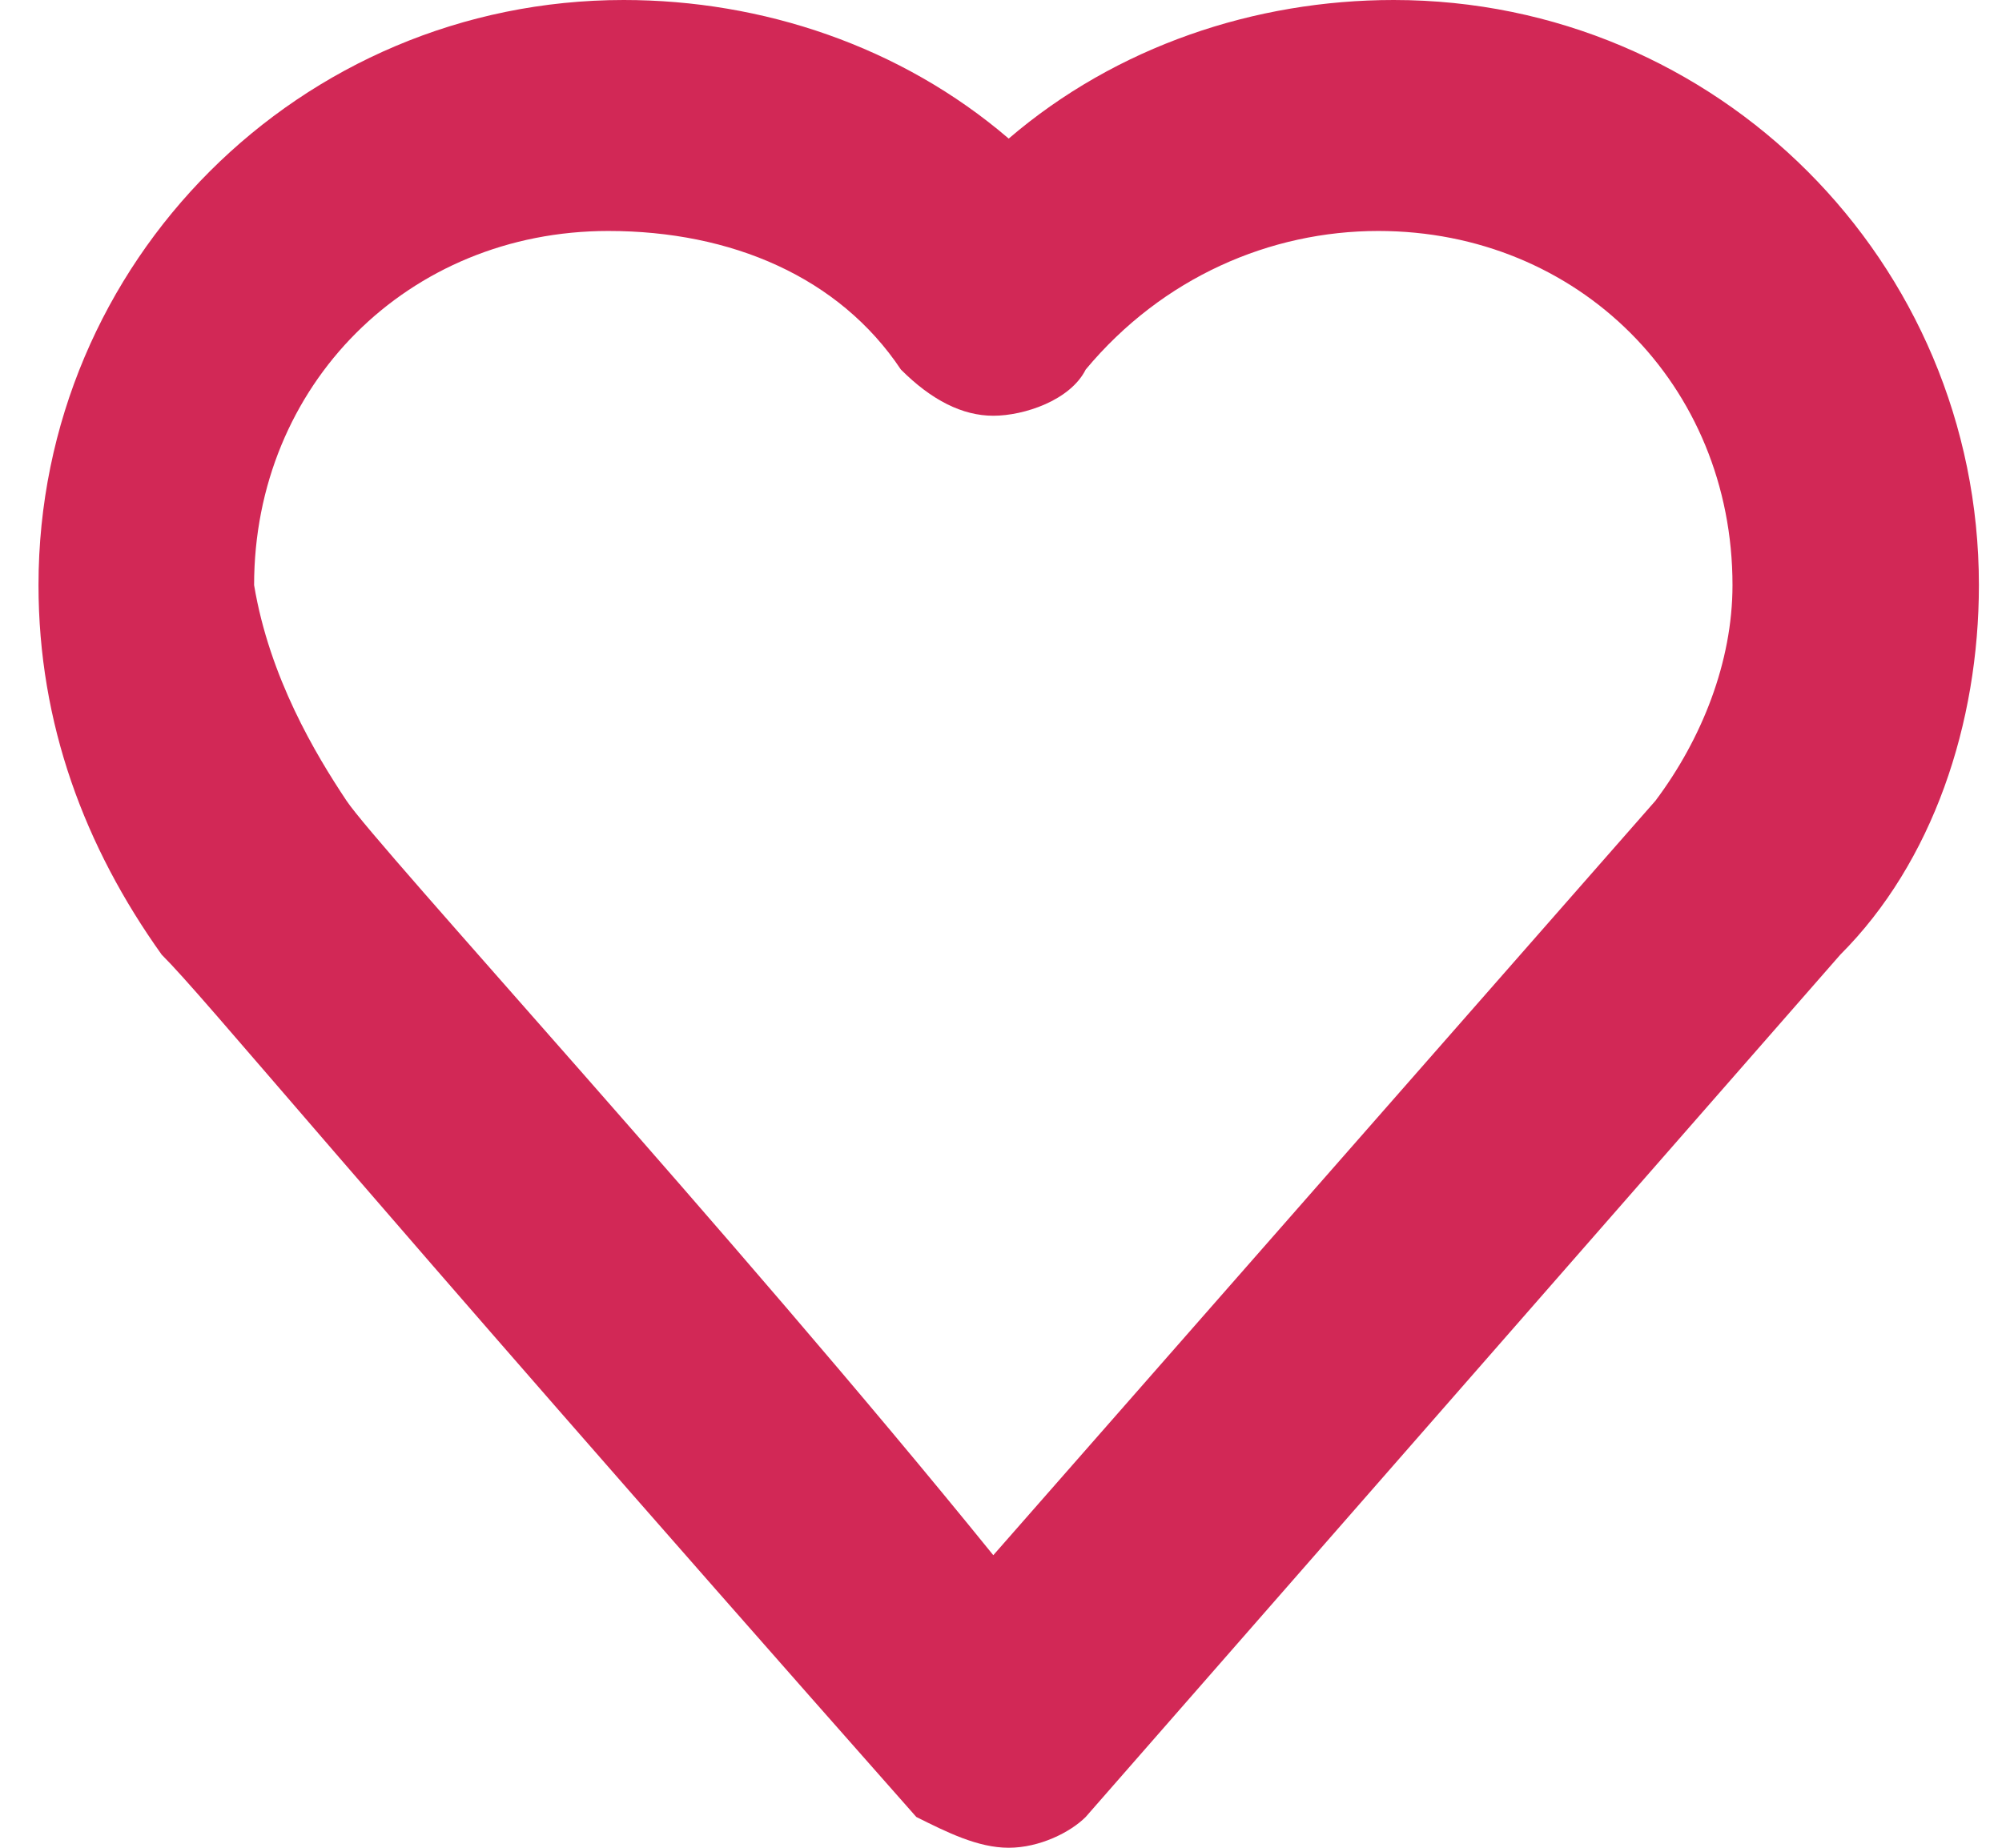 <?xml version="1.0" encoding="utf-8"?>
<!-- Generator: Adobe Illustrator 22.0.1, SVG Export Plug-In . SVG Version: 6.00 Build 0)  -->
<svg version="1.1" id="Layer_1" xmlns="http://www.w3.org/2000/svg" xmlns:xlink="http://www.w3.org/1999/xlink" x="0px" y="0px"
	width="13" height="12" viewBox="521.9 473.1 12.5 12" style="enable-background:new 521.9 473.1 12.5 12;" xml:space="preserve">
<g>
	<path fill="#d22856" d="M528.2,485.1c-0.2,0-0.4-0.1-0.6-0.2c-3.8-4.3-4.6-5.3-4.9-5.6l0,0c-0.5-0.7-0.8-1.5-0.8-2.4c0-2.1,1.7-3.8,3.8-3.8
		c0.9,0,1.8,0.3,2.5,0.9c0.7-0.6,1.6-0.9,2.5-0.9c2.1,0,3.8,1.7,3.8,3.8c0,0.9-0.3,1.8-0.9,2.4l-4.9,5.6
		C528.6,485,528.4,485.1,528.2,485.1L528.2,485.1z M523.9,478.3c0.2,0.3,2.5,2.8,4.2,4.9l4.3-4.9c0.3-0.4,0.5-0.9,0.5-1.4
		c0-1.3-1-2.3-2.3-2.3c-0.7,0-1.4,0.3-1.9,0.9c-0.1,0.2-0.4,0.3-0.6,0.3c-0.2,0-0.4-0.1-0.6-0.3c-0.4-0.6-1.1-0.9-1.9-0.9
		c-1.3,0-2.3,1-2.3,2.3C523.4,477.5,523.7,478,523.9,478.3C523.9,478.3,523.9,478.3,523.9,478.3z"/>
</g>
</svg>
